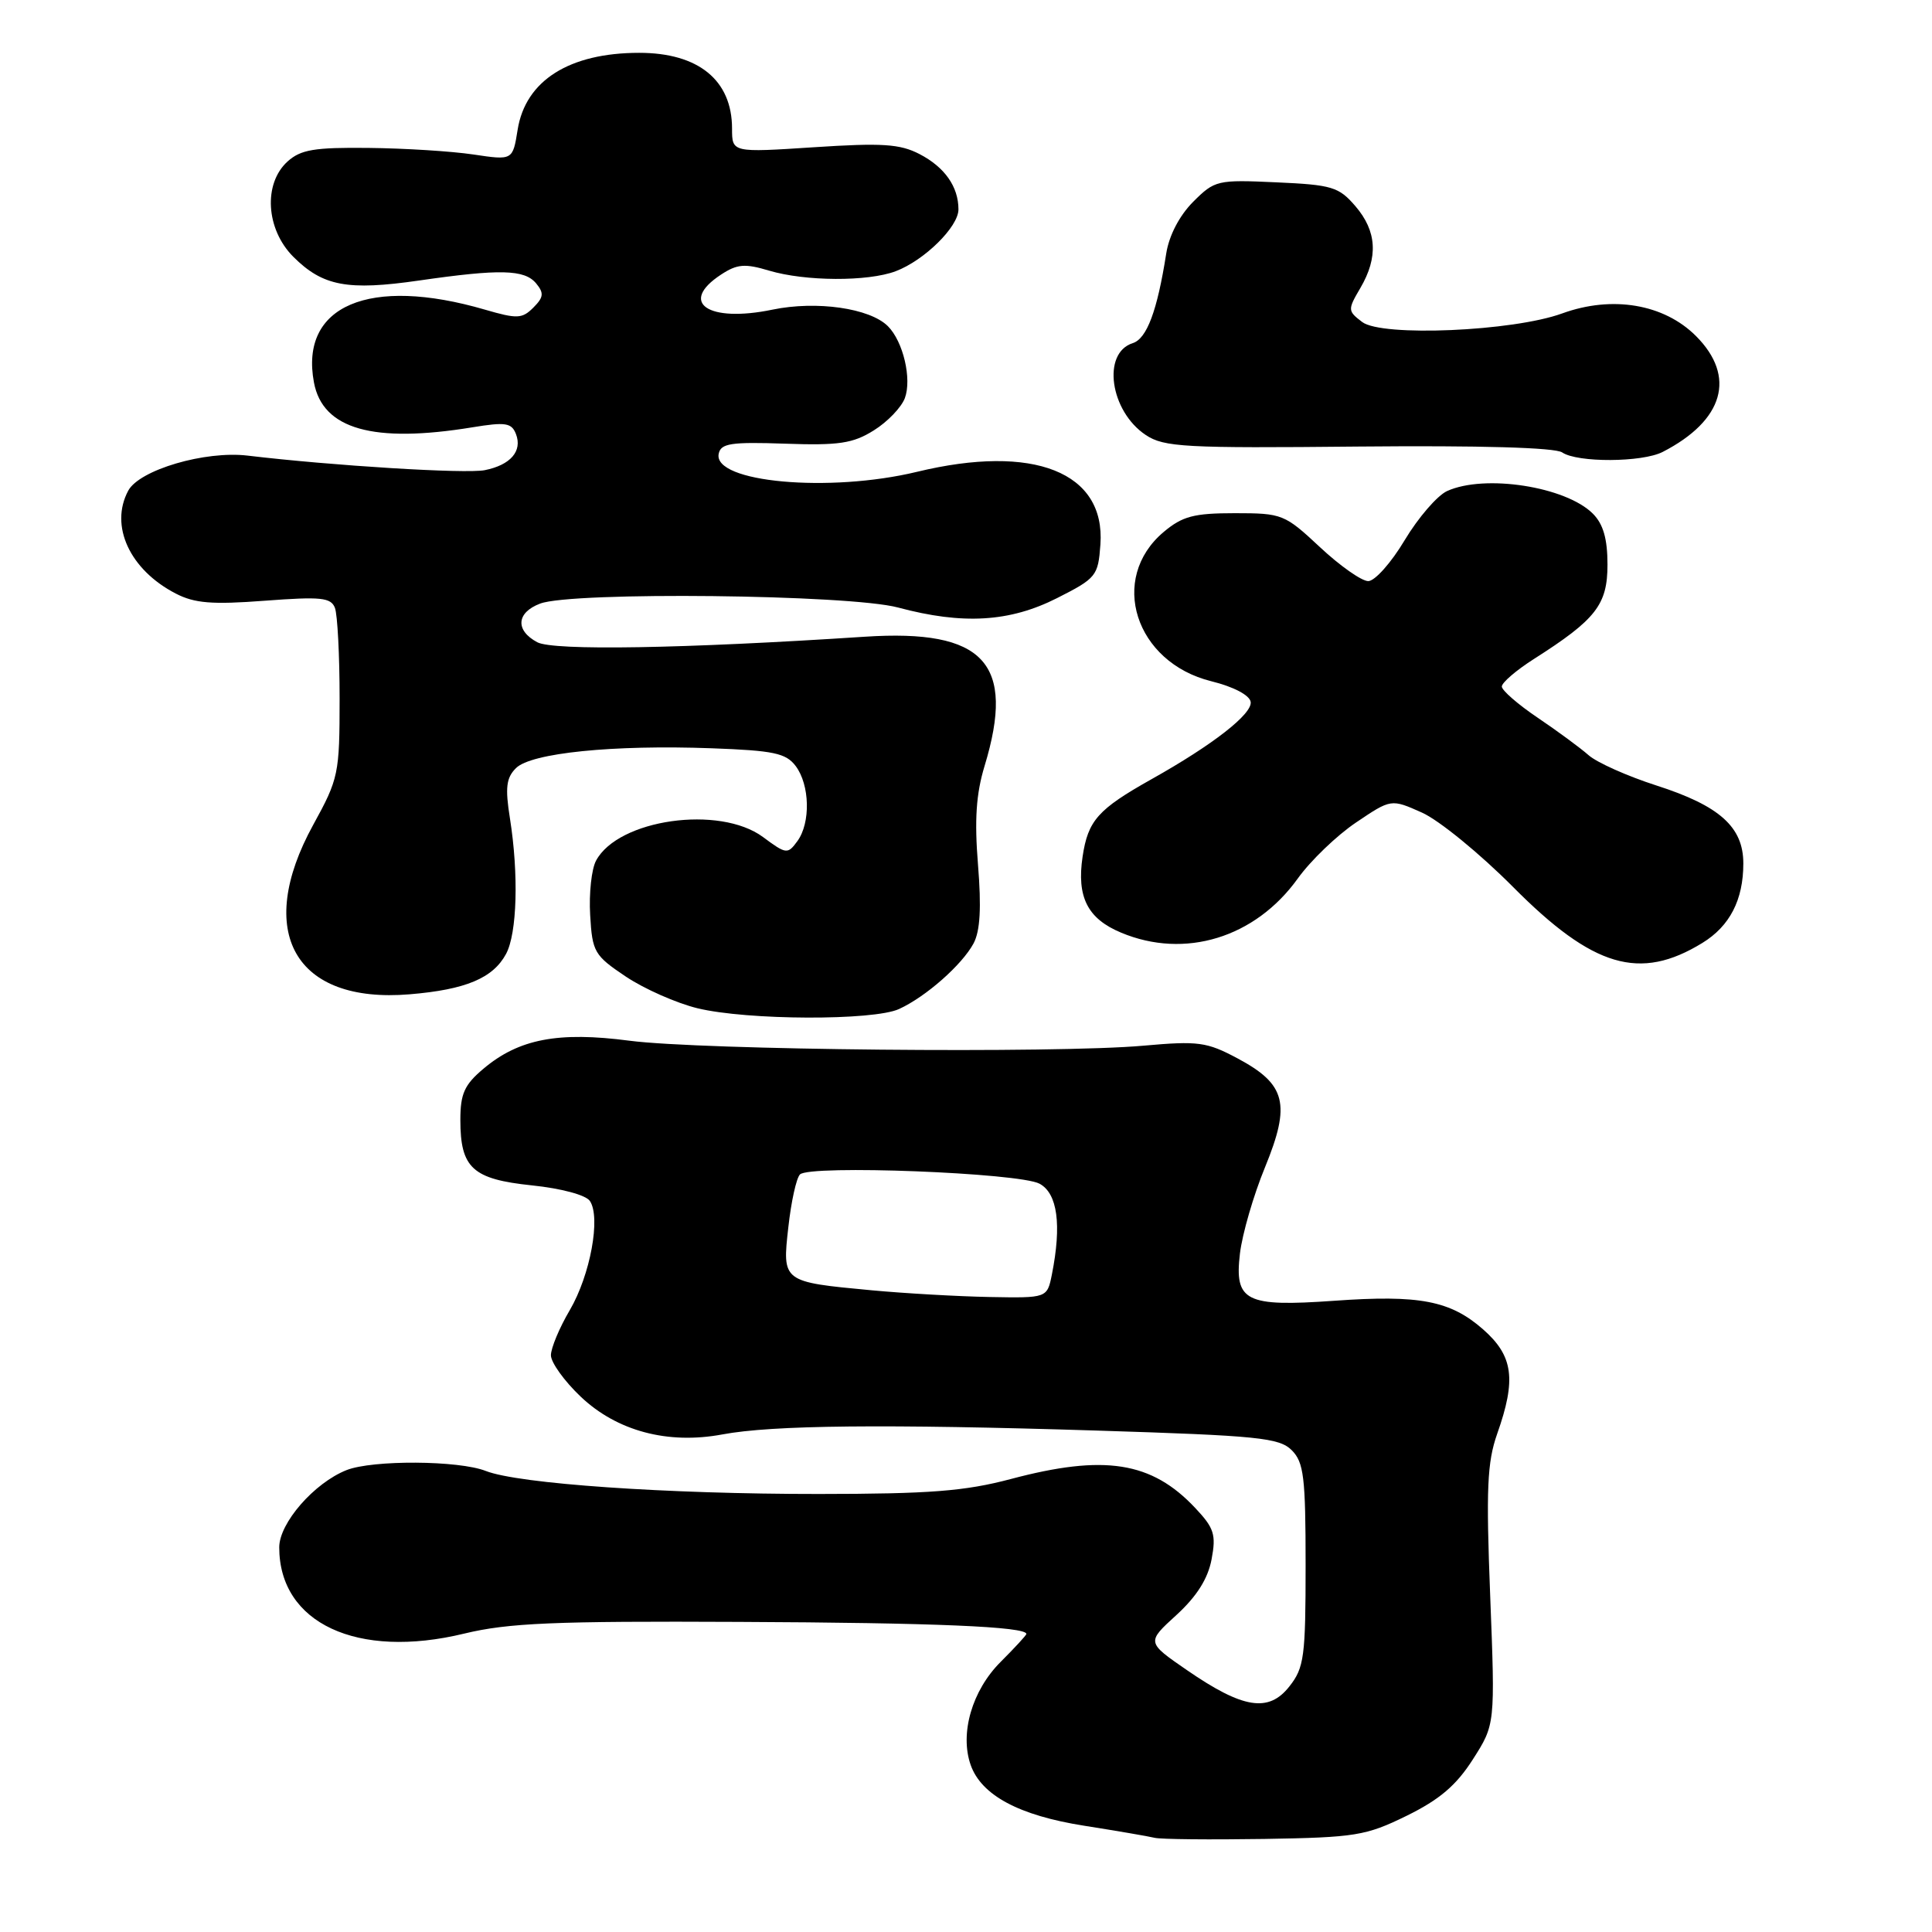 <?xml version="1.0" encoding="UTF-8" standalone="no"?>
<!DOCTYPE svg PUBLIC "-//W3C//DTD SVG 1.1//EN" "http://www.w3.org/Graphics/SVG/1.1/DTD/svg11.dtd" >
<svg xmlns="http://www.w3.org/2000/svg" xmlns:xlink="http://www.w3.org/1999/xlink" version="1.1" viewBox="0 0 256 256">
 <g >
 <path fill="currentColor"
d=" M 186.37 240.61 C 190.73 238.47 192.95 236.59 195.16 233.13 C 198.12 228.50 198.12 228.50 197.46 211.50 C 196.90 197.30 197.06 193.76 198.38 190.00 C 200.94 182.76 200.52 179.67 196.52 176.15 C 192.18 172.34 188.09 171.55 176.78 172.36 C 165.04 173.19 163.55 172.44 164.30 166.09 C 164.61 163.50 166.10 158.36 167.62 154.67 C 171.06 146.27 170.41 143.68 164.00 140.25 C 159.90 138.06 158.79 137.91 151.50 138.56 C 139.91 139.60 92.89 139.14 83.41 137.90 C 73.96 136.66 68.74 137.66 64.05 141.62 C 61.54 143.73 61.00 144.92 61.00 148.40 C 61.00 154.78 62.62 156.25 70.49 157.07 C 74.38 157.47 77.63 158.35 78.16 159.13 C 79.63 161.30 78.22 168.95 75.50 173.60 C 74.12 175.94 73.00 178.63 73.00 179.58 C 73.00 180.53 74.77 183.00 76.94 185.06 C 81.74 189.62 88.48 191.42 95.71 190.07 C 102.31 188.83 117.23 188.68 145.41 189.56 C 166.70 190.23 169.51 190.51 171.16 192.16 C 172.76 193.76 173.00 195.71 173.00 207.37 C 173.00 219.52 172.81 220.98 170.85 223.46 C 168.10 226.96 164.71 226.42 157.26 221.29 C 151.92 217.61 151.92 217.61 155.88 214.00 C 158.58 211.53 160.06 209.18 160.54 206.62 C 161.16 203.35 160.88 202.47 158.37 199.81 C 152.59 193.66 146.34 192.68 133.93 195.98 C 127.85 197.59 123.24 197.95 108.50 197.96 C 88.31 197.97 68.69 196.61 64.37 194.91 C 60.79 193.50 49.37 193.43 45.91 194.80 C 41.63 196.50 37.00 201.81 37.00 205.03 C 37.00 215.08 47.33 219.90 61.51 216.46 C 67.34 215.05 73.38 214.79 98.00 214.91 C 123.85 215.02 136.00 215.54 136.00 216.51 C 136.00 216.67 134.46 218.34 132.58 220.22 C 128.80 224.00 127.15 229.69 128.62 233.87 C 130.04 237.89 135.03 240.56 143.67 241.92 C 147.98 242.60 152.18 243.32 153.00 243.52 C 153.82 243.72 160.36 243.78 167.52 243.67 C 179.59 243.47 180.98 243.25 186.37 240.61 Z  M 119.13 133.70 C 122.69 132.07 127.47 127.85 129.00 125.01 C 129.88 123.36 130.05 120.26 129.59 114.58 C 129.11 108.64 129.34 105.18 130.46 101.50 C 134.61 87.85 130.41 83.33 114.58 84.37 C 90.51 85.95 73.32 86.24 71.19 85.10 C 68.25 83.53 68.42 81.17 71.57 79.98 C 75.79 78.37 112.57 78.77 119.00 80.50 C 127.58 82.80 133.79 82.43 140.07 79.25 C 145.27 76.62 145.51 76.31 145.81 72.15 C 146.50 62.56 136.97 58.78 121.50 62.52 C 109.90 65.32 94.46 63.92 95.23 60.13 C 95.51 58.75 96.84 58.54 104.03 58.79 C 111.15 59.04 113.02 58.76 115.78 57.03 C 117.59 55.91 119.44 53.98 119.90 52.75 C 120.84 50.20 119.68 45.25 117.65 43.22 C 115.25 40.83 108.20 39.82 102.35 41.03 C 93.82 42.80 89.86 40.10 95.55 36.38 C 97.68 34.98 98.71 34.90 101.91 35.86 C 106.71 37.29 114.99 37.33 118.68 35.94 C 122.49 34.50 127.00 30.05 127.00 27.75 C 127.00 24.73 125.17 22.14 121.83 20.41 C 119.24 19.07 116.87 18.92 107.86 19.51 C 97.00 20.22 97.00 20.22 97.00 17.04 C 97.00 10.63 92.55 7.00 84.70 7.00 C 75.44 7.00 69.63 10.67 68.59 17.19 C 67.94 21.25 67.94 21.25 62.72 20.47 C 59.85 20.04 53.61 19.65 48.85 19.60 C 41.66 19.52 39.85 19.82 38.10 21.40 C 34.86 24.34 35.23 30.39 38.87 34.03 C 42.77 37.92 46.04 38.54 55.53 37.17 C 66.27 35.62 69.50 35.70 71.04 37.55 C 72.10 38.83 72.04 39.39 70.67 40.76 C 69.18 42.25 68.52 42.27 64.26 41.03 C 48.93 36.56 39.69 40.49 41.60 50.68 C 42.76 56.88 49.47 58.77 62.60 56.62 C 66.99 55.90 67.79 56.02 68.37 57.52 C 69.24 59.78 67.64 61.62 64.23 62.30 C 61.72 62.80 44.04 61.71 32.80 60.37 C 27.18 59.70 18.47 62.26 16.99 65.02 C 14.50 69.67 17.19 75.50 23.29 78.65 C 25.78 79.94 28.11 80.13 35.08 79.60 C 42.53 79.04 43.85 79.17 44.38 80.55 C 44.72 81.44 45.00 86.84 45.00 92.55 C 45.00 102.54 44.87 103.17 41.50 109.30 C 33.68 123.53 39.08 133.02 54.28 131.75 C 61.72 131.13 65.33 129.61 67.06 126.39 C 68.52 123.66 68.74 115.84 67.57 108.44 C 66.92 104.37 67.08 103.06 68.37 101.78 C 70.37 99.77 81.23 98.67 94.29 99.15 C 102.50 99.45 104.14 99.79 105.43 101.50 C 107.31 104.00 107.43 109.03 105.66 111.45 C 104.37 113.22 104.18 113.20 101.10 110.91 C 95.33 106.65 81.92 108.55 78.98 114.04 C 78.38 115.15 78.03 118.39 78.20 121.25 C 78.48 126.15 78.75 126.60 82.92 129.40 C 85.36 131.03 89.63 132.92 92.42 133.60 C 99.01 135.20 115.73 135.26 119.13 133.70 Z  M 225.58 124.94 C 229.21 122.71 231.00 119.24 231.00 114.41 C 231.00 109.58 227.87 106.77 219.45 104.07 C 215.63 102.84 211.60 101.04 210.50 100.07 C 209.40 99.10 206.36 96.86 203.75 95.10 C 201.14 93.34 199.00 91.48 199.00 90.97 C 199.00 90.45 200.91 88.81 203.25 87.32 C 211.48 82.08 213.00 80.13 213.00 74.81 C 213.00 71.39 212.44 69.44 211.06 68.06 C 207.47 64.47 196.72 62.80 191.74 65.07 C 190.44 65.67 187.92 68.59 186.13 71.57 C 184.35 74.56 182.17 77.00 181.30 77.00 C 180.42 77.00 177.54 74.97 174.90 72.50 C 170.22 68.13 169.90 68.00 163.62 68.00 C 158.19 68.00 156.68 68.40 154.19 70.49 C 146.85 76.67 150.40 87.77 160.51 90.27 C 163.46 91.00 165.57 92.11 165.72 93.00 C 165.97 94.59 160.72 98.69 152.56 103.26 C 145.48 107.24 144.17 108.71 143.45 113.50 C 142.65 118.85 144.10 121.73 148.55 123.58 C 157.00 127.12 166.32 124.26 171.96 116.41 C 173.66 114.04 177.13 110.70 179.69 108.98 C 184.33 105.85 184.33 105.85 188.41 107.67 C 190.66 108.67 196.10 113.11 200.50 117.54 C 211.10 128.21 217.29 130.03 225.58 124.94 Z  M 220.32 59.88 C 228.42 55.71 230.09 49.89 224.72 44.52 C 220.48 40.28 213.63 39.12 207.00 41.53 C 200.47 43.91 183.11 44.65 180.50 42.67 C 178.57 41.20 178.56 41.05 180.25 38.17 C 182.65 34.08 182.44 30.63 179.60 27.32 C 177.40 24.76 176.50 24.49 169.12 24.16 C 161.30 23.80 160.96 23.88 158.10 26.74 C 156.28 28.57 154.91 31.19 154.53 33.60 C 153.34 41.20 151.96 44.88 150.09 45.47 C 145.98 46.78 147.08 54.49 151.82 57.64 C 154.24 59.25 156.99 59.40 180.00 59.17 C 196.14 59.02 206.05 59.30 207.00 59.95 C 209.01 61.32 217.60 61.28 220.32 59.88 Z  M 115.50 170.97 C 103.63 169.86 103.64 169.87 104.46 162.60 C 104.83 159.24 105.52 156.10 106.00 155.62 C 107.27 154.32 135.07 155.40 137.75 156.85 C 140.13 158.14 140.69 162.29 139.38 168.88 C 138.75 172.00 138.75 172.00 131.12 171.86 C 126.93 171.78 119.90 171.38 115.50 170.97 Z "/>
</g>
</svg>